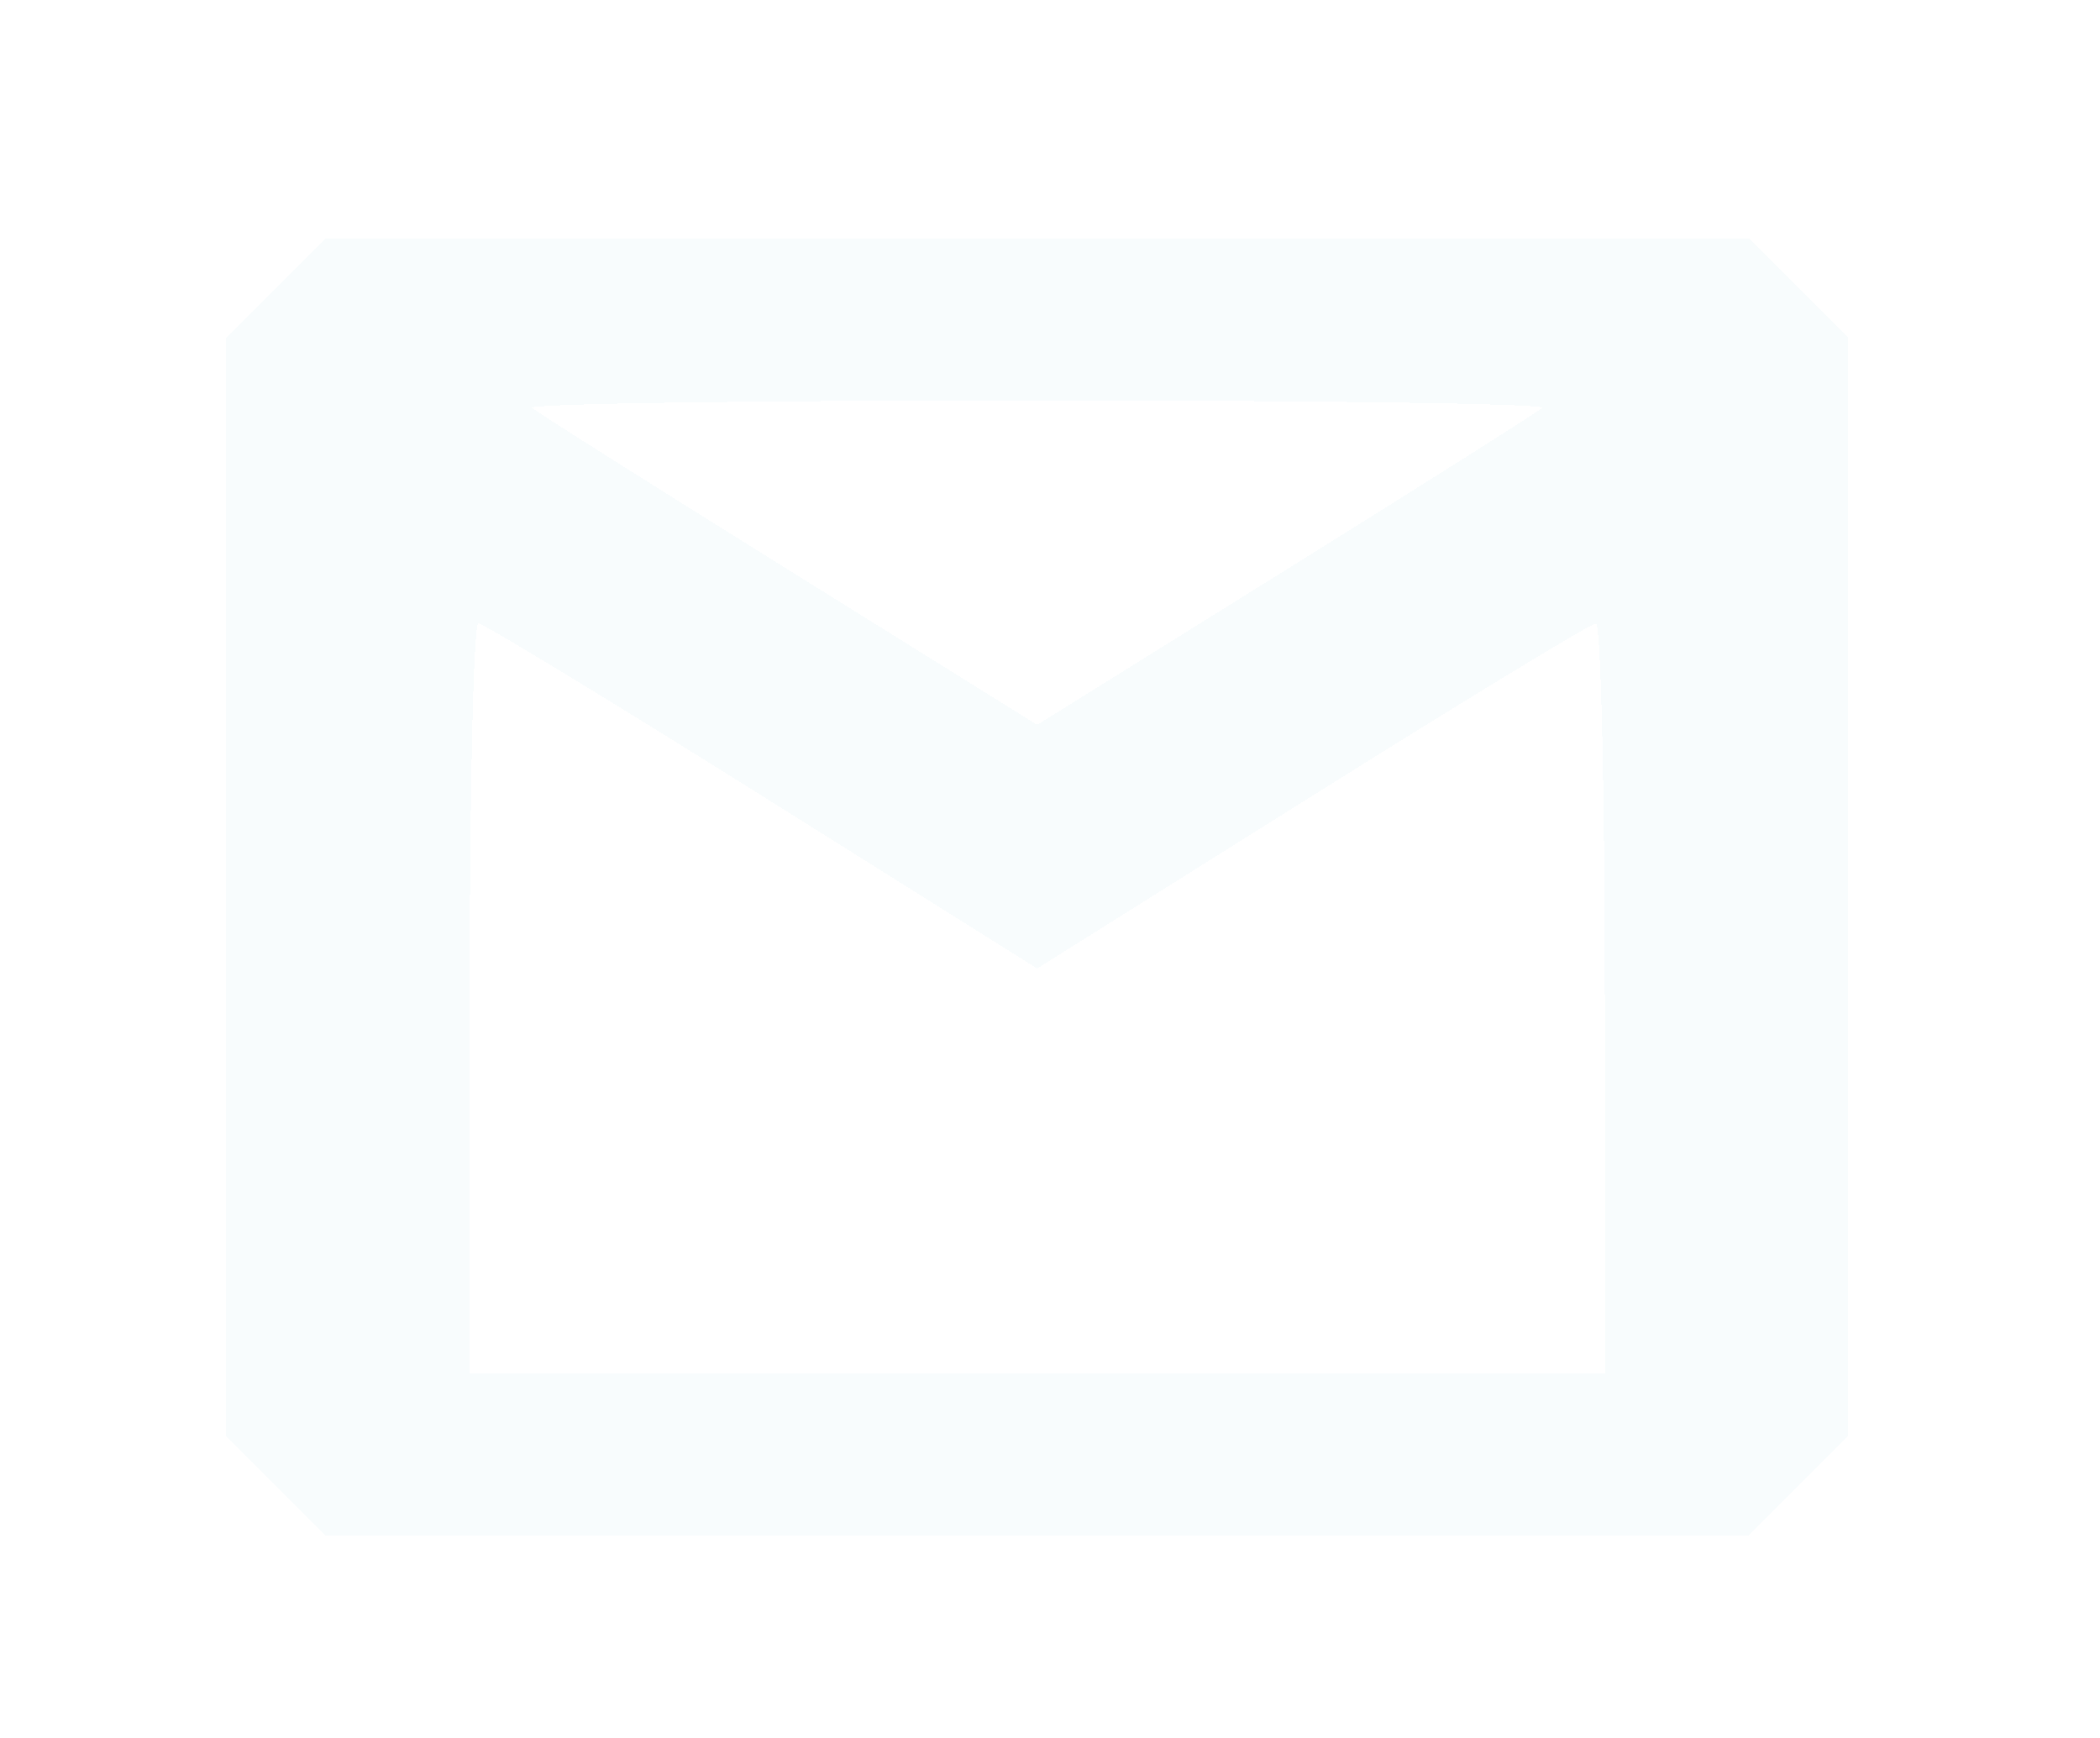 <svg width="29" height="24" viewBox="0 0 29 24" fill="none" xmlns="http://www.w3.org/2000/svg">
<g filter="url(#filter0_d_1_1435)">
<path fill-rule="evenodd" clip-rule="evenodd" d="M3.813 1.266L3.125 1.953V9.537V17.121L3.813 17.808L4.5 18.495H14.323H24.147L24.834 17.808L25.521 17.121V9.537V1.953L24.834 1.266L24.147 0.579H14.323H4.5L3.813 1.266ZM21.299 2.922C21.234 2.98 19.639 3.988 17.753 5.163L14.323 7.3L10.894 5.163C9.008 3.988 7.412 2.98 7.348 2.922C7.284 2.865 10.423 2.819 14.323 2.819C18.224 2.819 21.363 2.865 21.299 2.922ZM10.525 8.281L14.323 10.664L18.121 8.281C20.21 6.97 21.974 5.898 22.04 5.898C22.107 5.898 22.162 8.228 22.162 11.077V16.256H14.323H6.485V11.077C6.485 8.228 6.539 5.898 6.606 5.898C6.673 5.898 8.437 6.97 10.525 8.281Z" fill="#F7FBFD" fill-opacity="0.85" shape-rendering="crispEdges"/>
</g>
<defs>
<filter id="filter0_d_1_1435" x="0.416" y="0.579" width="27.815" height="23.336" filterUnits="userSpaceOnUse" color-interpolation-filters="sRGB">
<feFlood flood-opacity="0" result="BackgroundImageFix"/>
<feColorMatrix in="SourceAlpha" type="matrix" values="0 0 0 0 0 0 0 0 0 0 0 0 0 0 0 0 0 0 127 0" result="hardAlpha"/>
<feOffset dy="2.71"/>
<feGaussianBlur stdDeviation="1.355"/>
<feComposite in2="hardAlpha" operator="out"/>
<feColorMatrix type="matrix" values="0 0 0 0 0 0 0 0 0 0 0 0 0 0 0 0 0 0 0.25 0"/>
<feBlend mode="normal" in2="BackgroundImageFix" result="effect1_dropShadow_1_1435"/>
<feBlend mode="normal" in="SourceGraphic" in2="effect1_dropShadow_1_1435" result="shape"/>
</filter>
</defs>
</svg>
